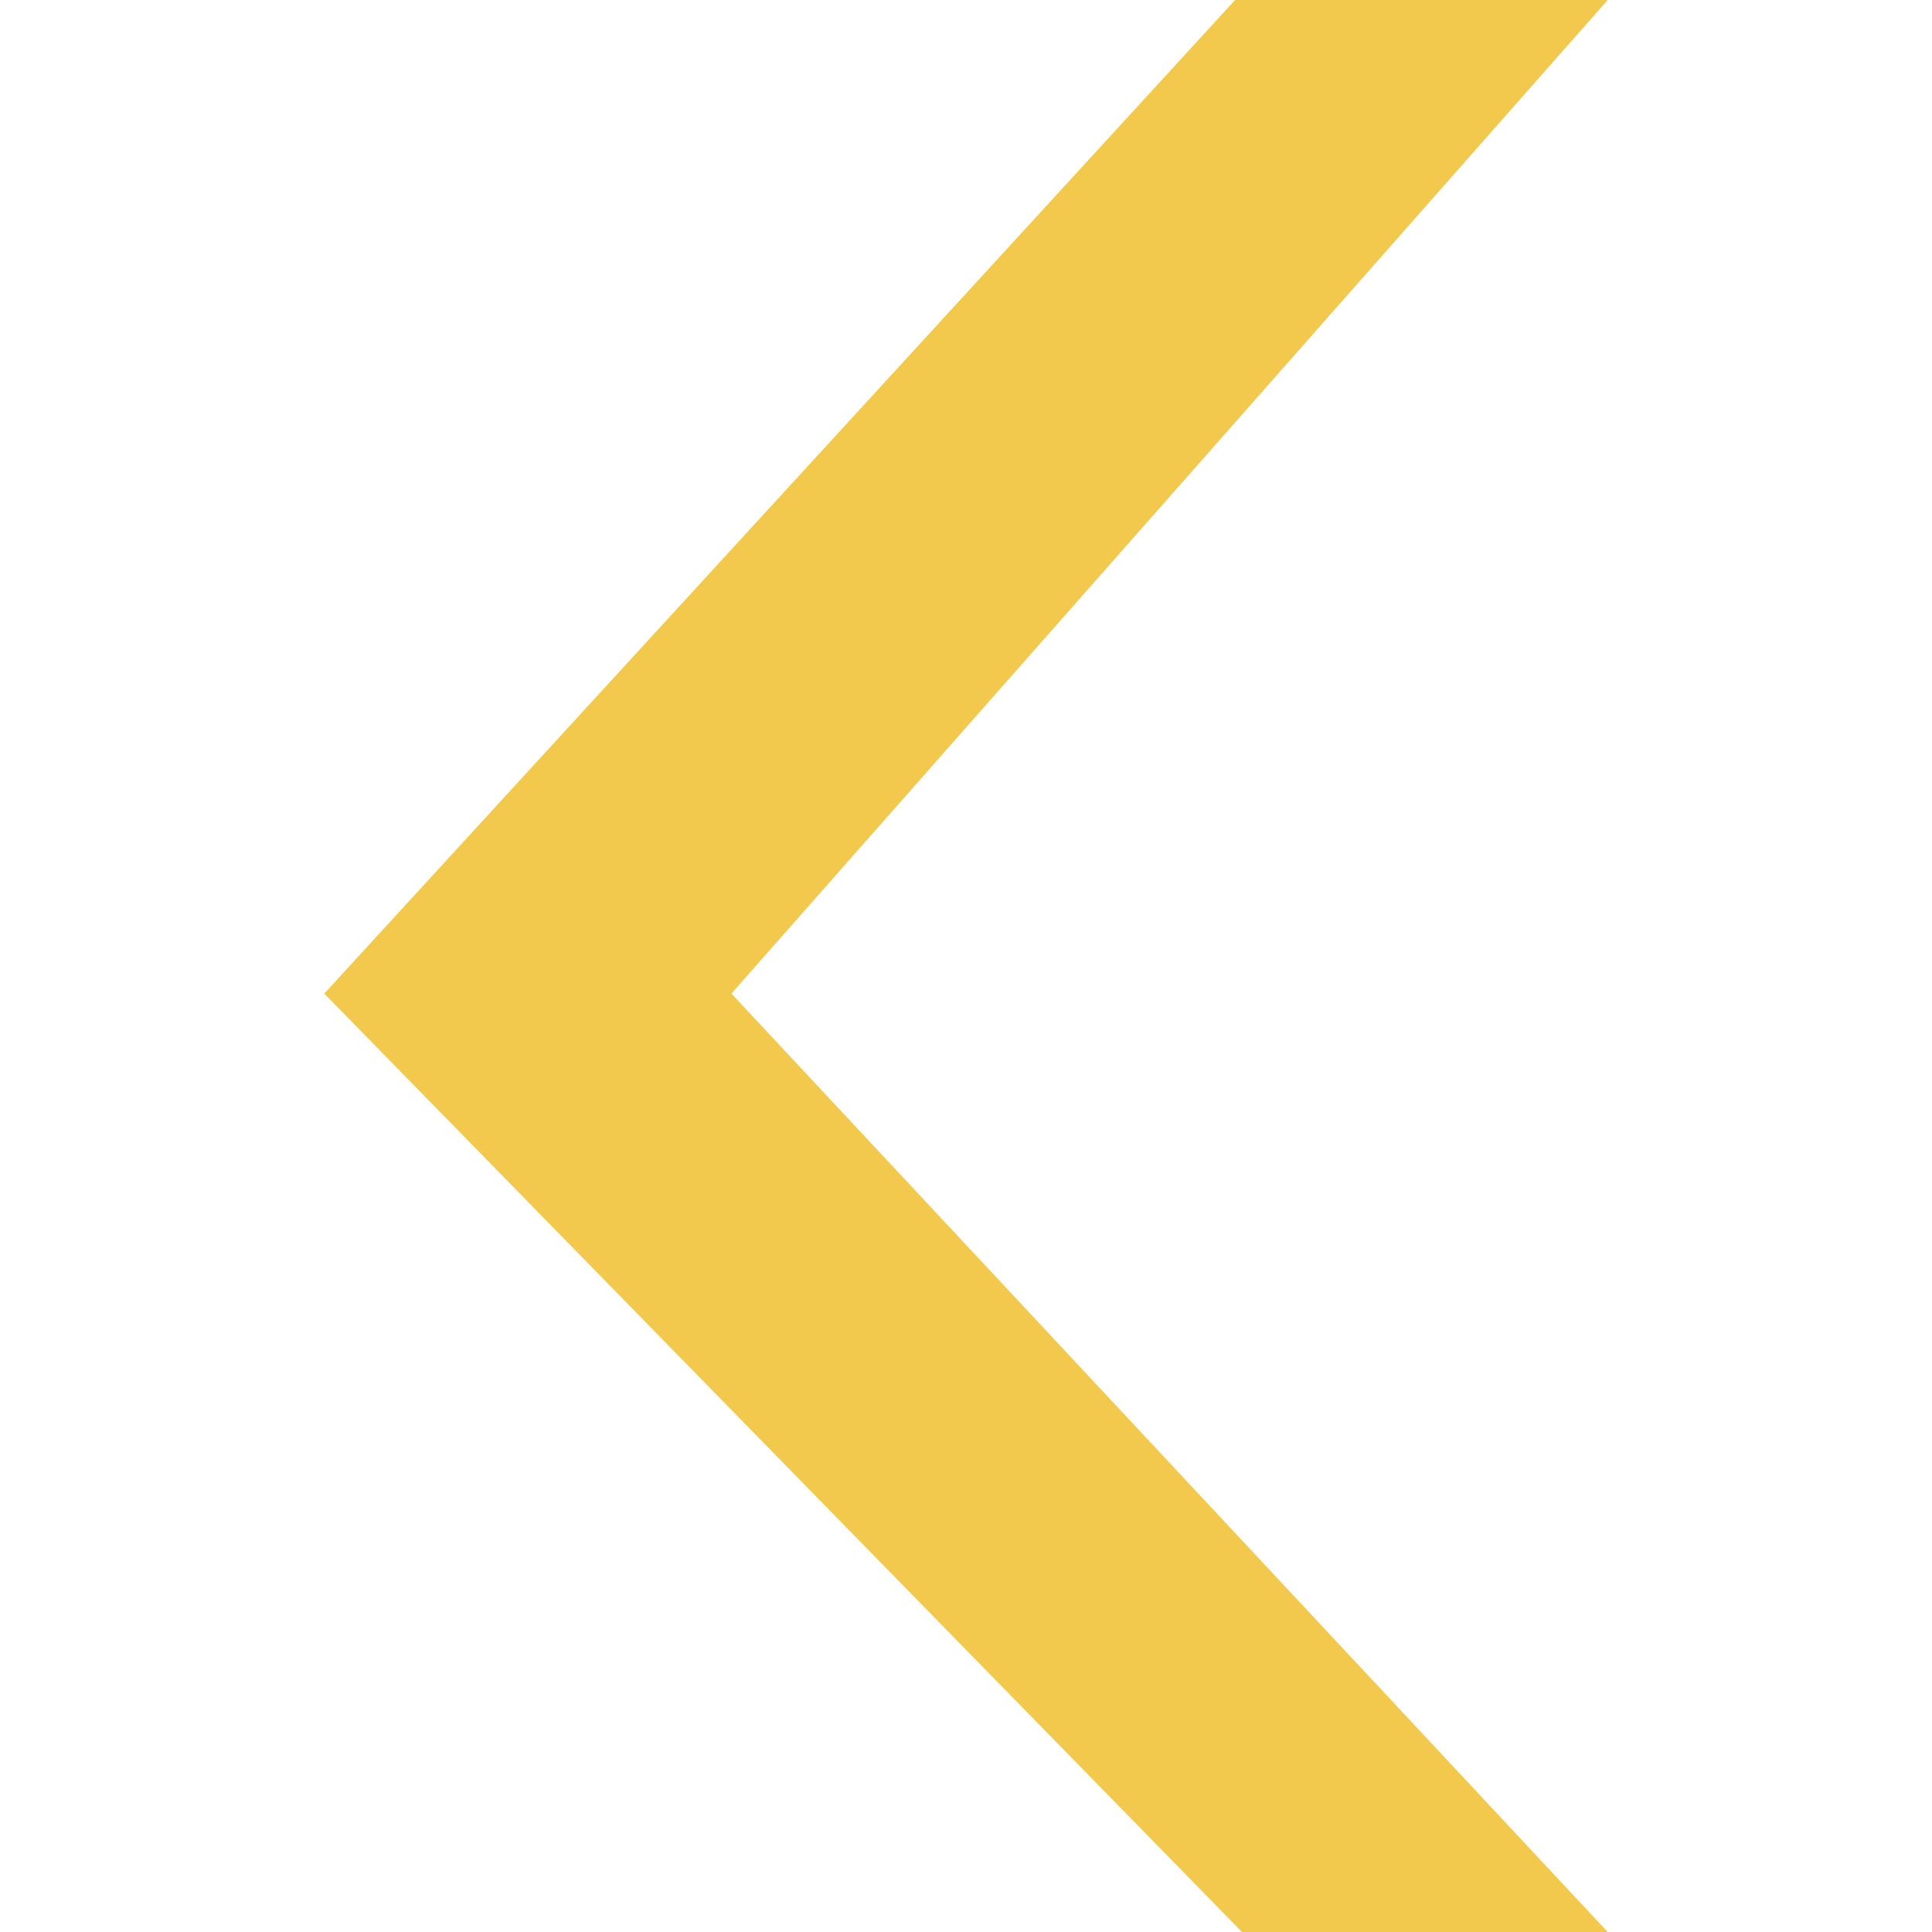 <?xml version="1.0" standalone="no"?><!DOCTYPE svg PUBLIC "-//W3C//DTD SVG 1.1//EN" "http://www.w3.org/Graphics/SVG/1.1/DTD/svg11.dtd"><svg t="1568594504539" class="icon" viewBox="0 0 1024 1024" version="1.1" xmlns="http://www.w3.org/2000/svg" p-id="10690" xmlns:xlink="http://www.w3.org/1999/xlink" width="128" height="128"><defs><style type="text/css"></style></defs><path d="M387.657 526.629 852.114 1024l-164.571 0-29.257 0 0 0 0 0L171.886 526.629 654.629 0l197.486 0L387.657 526.629z" p-id="10691" fill="#F2C94C"></path></svg>